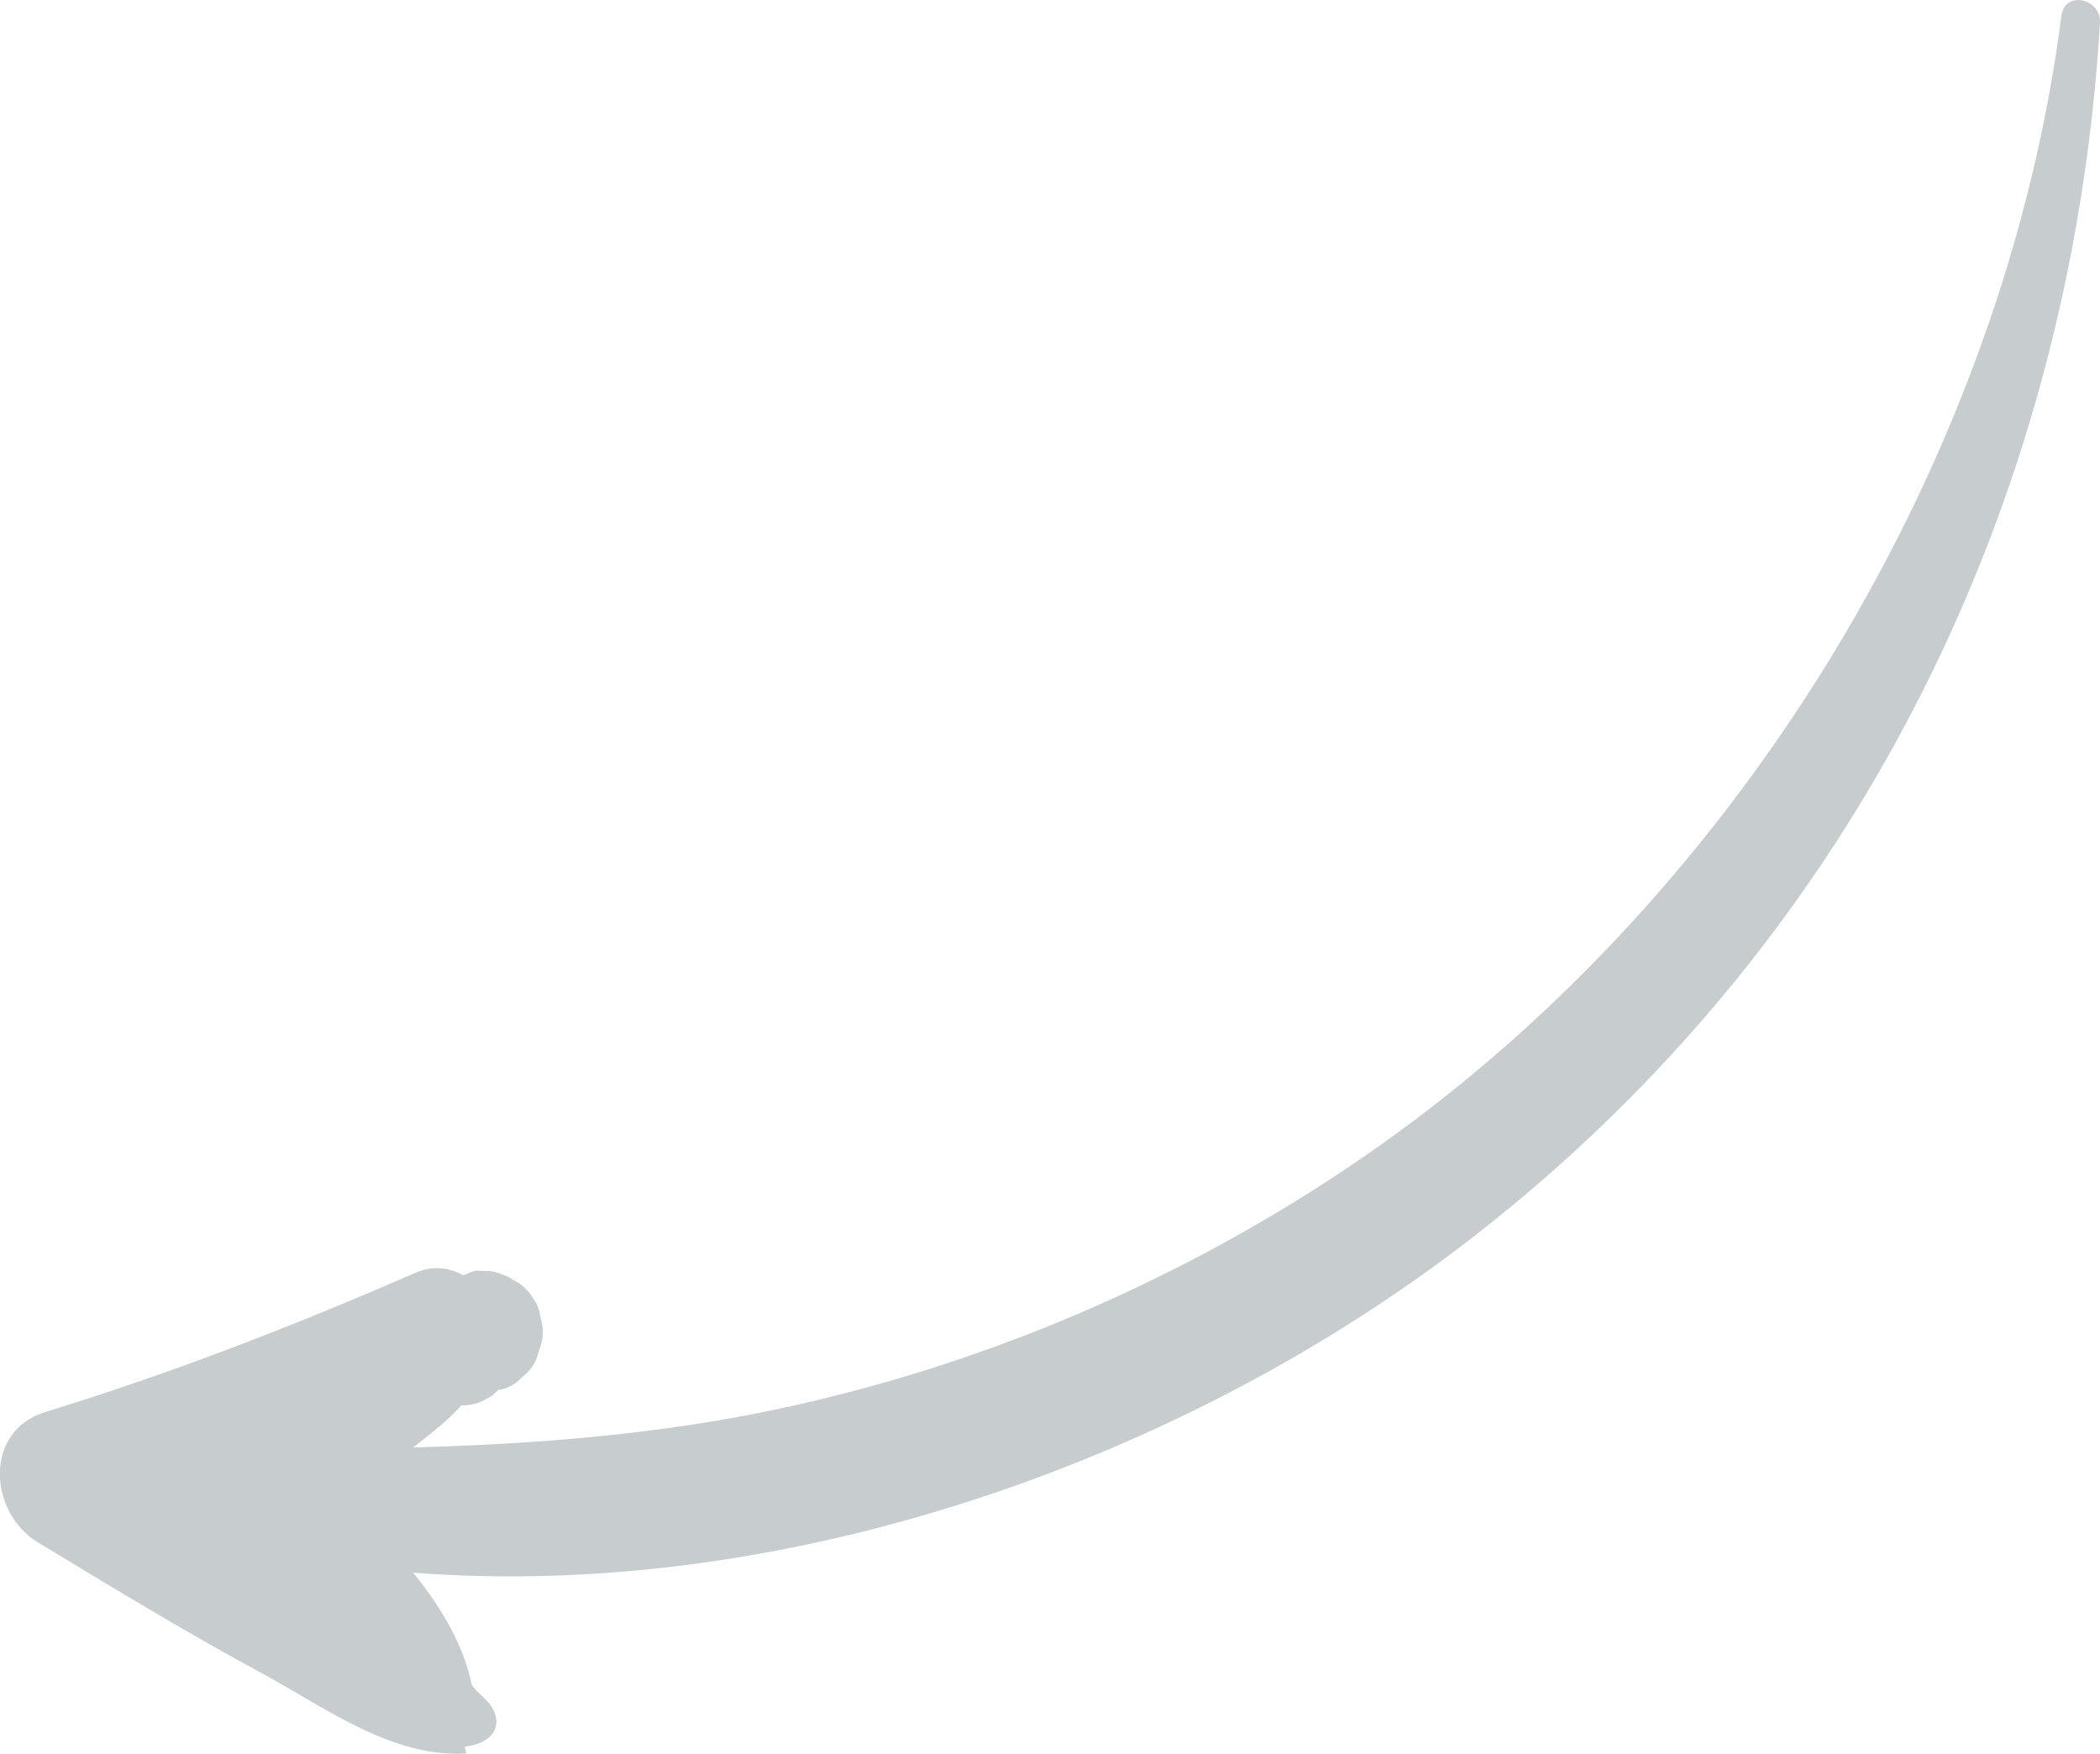 <?xml version="1.0" encoding="utf-8"?>
<!-- Generator: Adobe Illustrator 22.1.0, SVG Export Plug-In . SVG Version: 6.00 Build 0)  -->
<svg version="1.1" id="Layer_1" xmlns="http://www.w3.org/2000/svg" xmlns:xlink="http://www.w3.org/1999/xlink" x="0px" y="0px"
	 viewBox="0 0 4.193 3.502" style="enable-background:new 0 0 4.193 3.502;" xml:space="preserve">
<style type="text/css">
	.st0{fill:#c7ccce;}
</style>
<path class="st0" d="M0.942,3.364c0.013,0.019,0.035,0.031,0.044,0.052c0.019,0.043-0.019,0.068-0.058,0.071
	C0.929,3.491,0.93,3.496,0.931,3.501c-0.146,0.009-0.28-0.09-0.404-0.158C0.373,3.26,0.225,3.17,0.075,3.079
	c-0.097-0.059-0.109-0.222,0.016-0.26C0.345,2.741,0.587,2.647,0.83,2.541c0.035-0.015,0.067-0.01,0.095,0.005
	c0.01-0.003,0.019-0.009,0.027-0.009c0.001,0,0.001,0,0.002,0c0,0,0.001,0,0.001,0c0.031,0.001,0.028,0,0.057,0.011
	c0.007,0.003,0.008,0.005,0.017,0.01C1.043,2.565,1.054,2.576,1.063,2.59c0.01,0.013,0.015,0.028,0.017,0.044
	c0.005,0.016,0.005,0.032,0.001,0.048c-0.003,0.01-0.007,0.021-0.01,0.031C1.065,2.728,1.055,2.74,1.042,2.75
	c-0.011,0.012-0.024,0.02-0.04,0.024C1,2.775,0.997,2.774,0.995,2.775C0.988,2.782,0.981,2.789,0.971,2.793
	C0.958,2.801,0.944,2.805,0.928,2.806c-0.002,0-0.005,0-0.007,0C0.894,2.837,0.859,2.863,0.825,2.89
	c0.247-0.007,0.492-0.026,0.734-0.078C1.988,2.72,2.401,2.538,2.758,2.285c0.723-0.513,1.245-1.373,1.358-2.254
	c0.007-0.051,0.08-0.034,0.077,0.015c-0.059,0.974-0.504,1.861-1.29,2.453C2.335,2.926,1.556,3.196,0.825,3.14
	C0.881,3.209,0.926,3.285,0.942,3.364z"/>
</svg>
